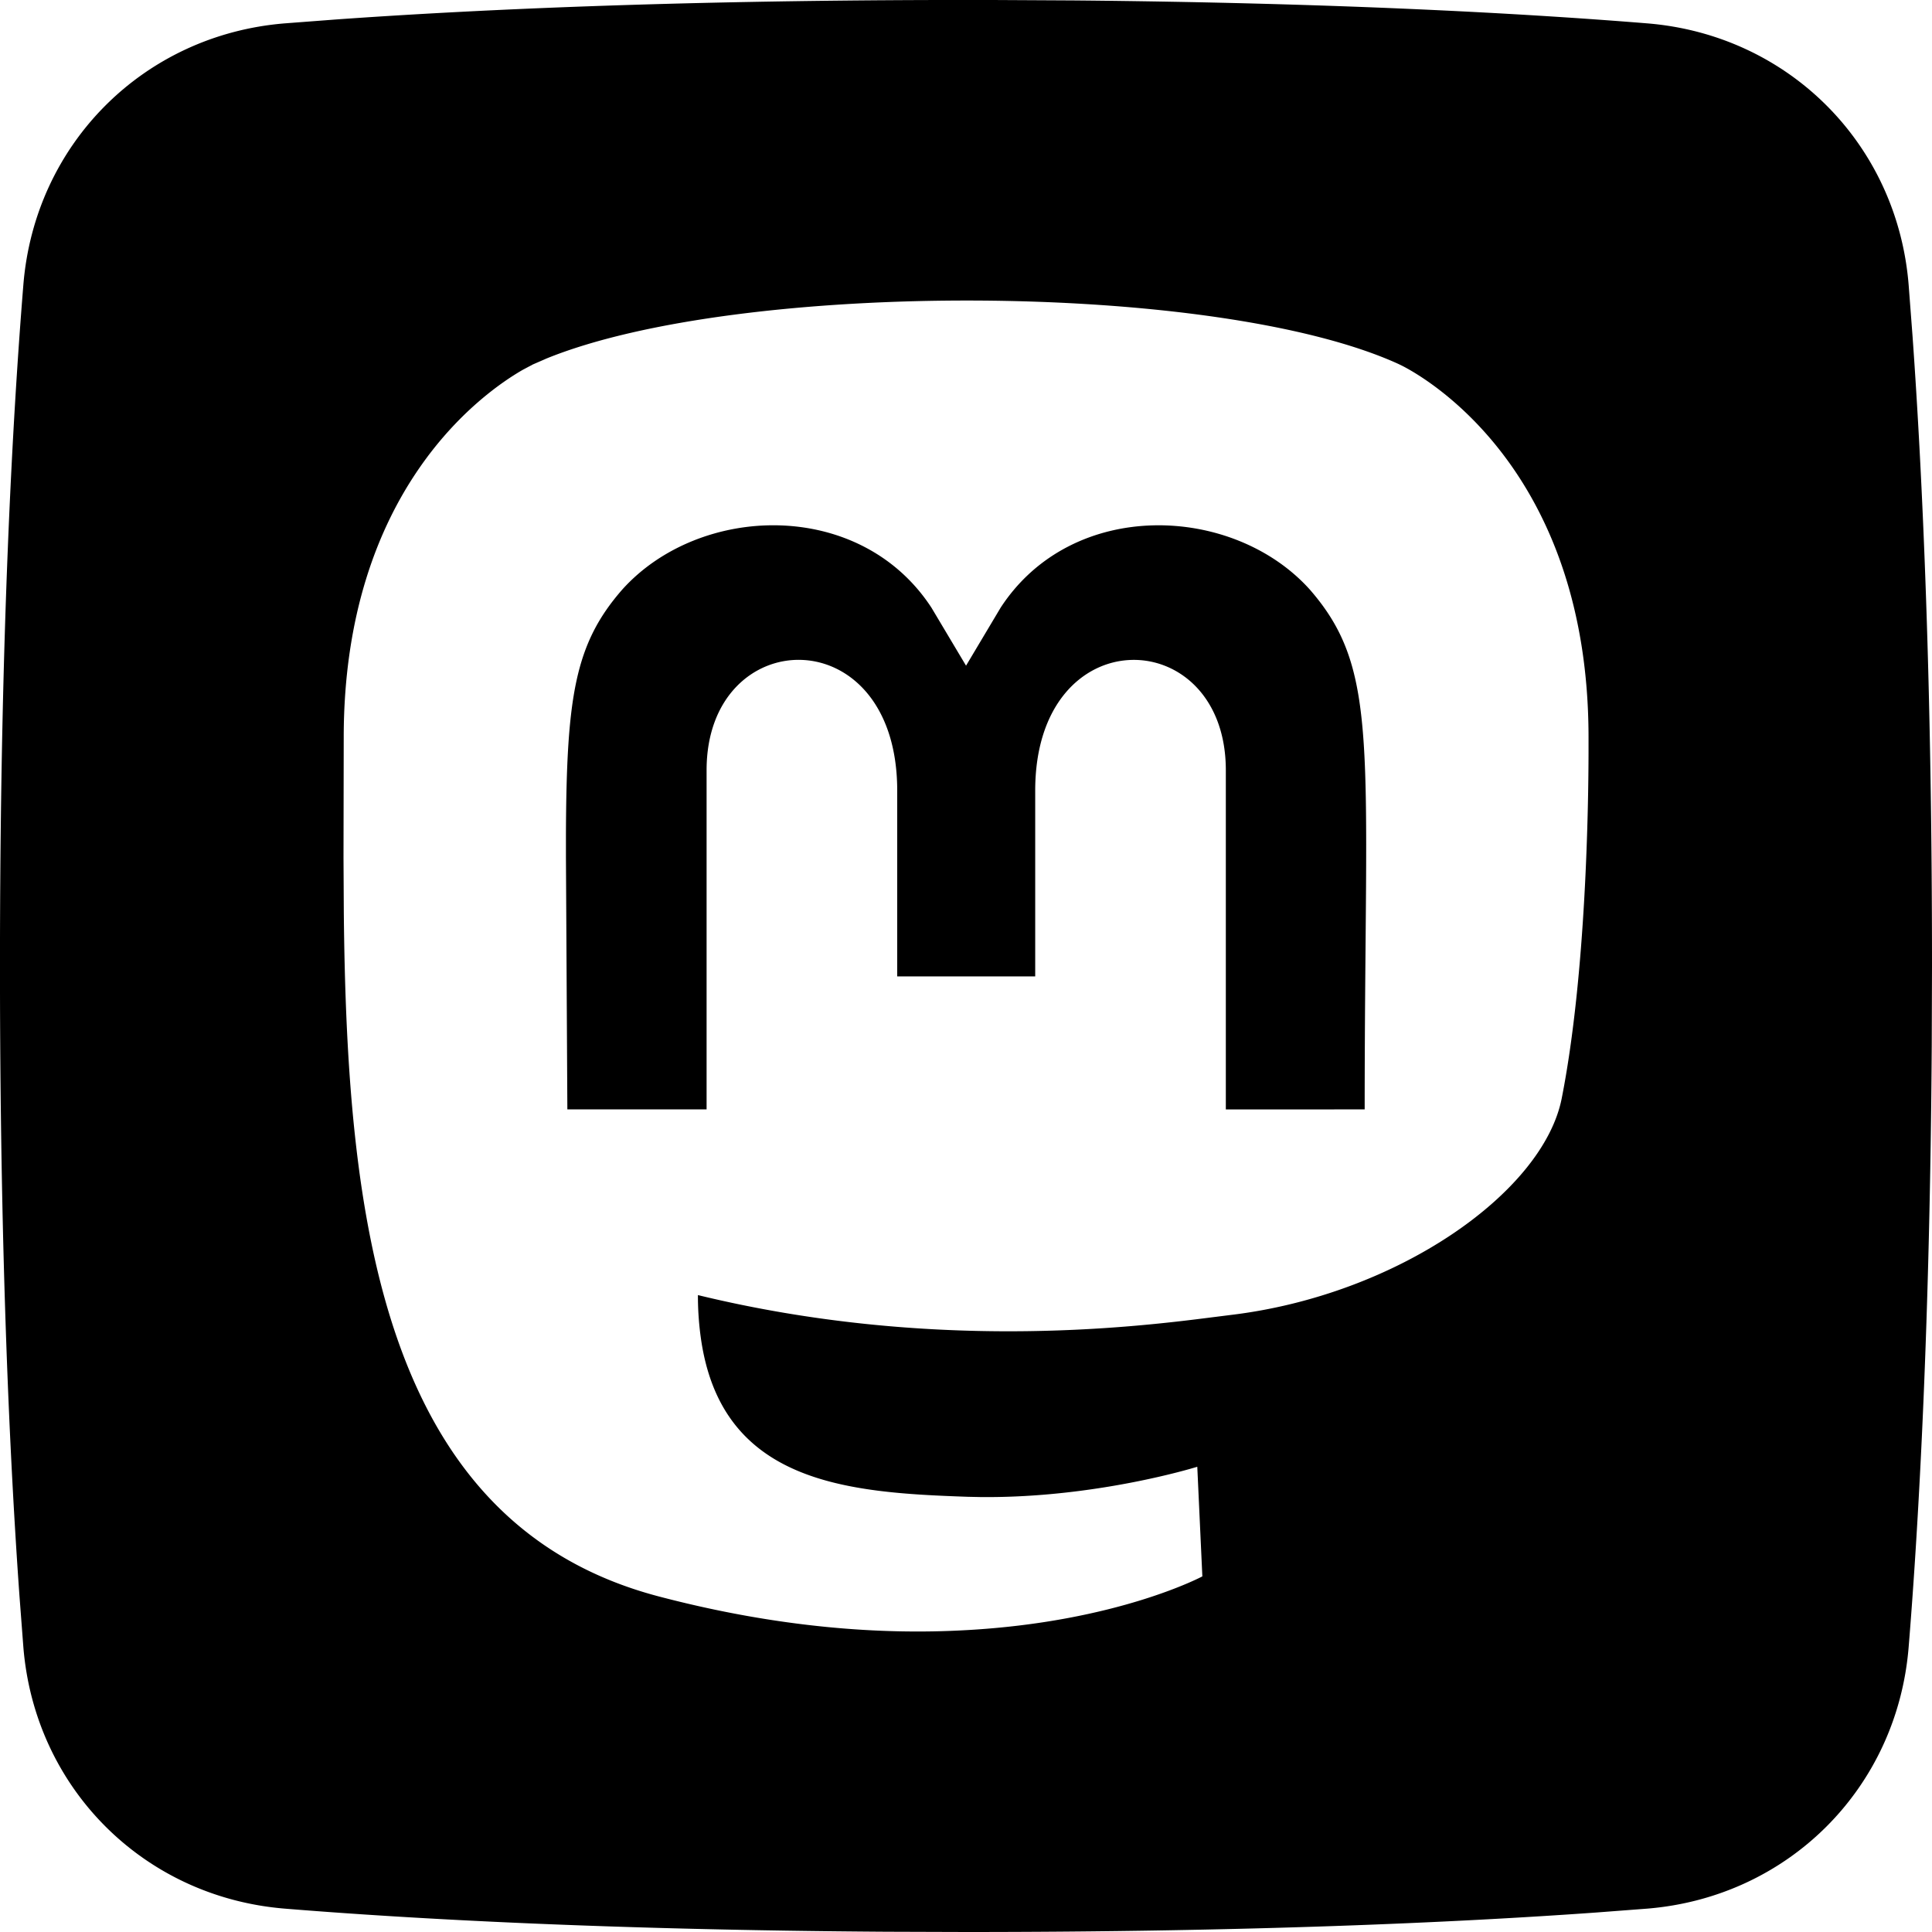 <svg viewBox="0 0 45 45" xmlns="http://www.w3.org/2000/svg"><path d="M21.871 0h1.258l1.876.01c6.083.055 10.47.3 13.359.534 3.288.266 5.826 2.804 6.092 6.092l.091 1.197c.235 3.29.453 8.112.453 14.667l-.006 1.855c-.042 6.422-.295 11.018-.538 14.009-.267 3.288-2.804 5.825-6.092 6.092l-1.197.091c-3.29.235-8.112.453-14.667.453l-1.855-.006c-6.422-.042-11.018-.295-14.009-.538-3.288-.267-5.825-2.804-6.092-6.092l-.091-1.197C.226 33.984.014 29.365 0 23.129v-1.258C.016 14.804.286 9.814.544 6.636.81 3.348 3.348.81 6.636.544L7.833.453C11.016.226 15.635.014 21.871 0zM12.71 8.359l-.301.131-.233.124c-.934.537-4.17 2.811-4.17 8.565l-.005 2.797.007 1.288c.072 6.992.826 14.202 7.325 15.917 2.811.74 5.226.899 7.17.788 3.524-.193 5.502-1.252 5.502-1.252l-.118-2.553-.176.051c-.594.167-2.614.68-4.889.654l-.285-.006c-2.804-.097-5.758-.305-6.218-3.736a7.075 7.075 0 01-.063-.962c5.424 1.32 10.12.755 11.957.52l.445-.056c3.893-.464 7.284-2.858 7.717-5.044.572-2.897.623-6.866.625-8.055L37 17.178c0-6.114-3.653-8.3-4.317-8.646l-.103-.051c-4.246-1.943-15.37-1.964-19.87-.123zm17.799 5.374c1.645 1.889 1.277 3.667 1.277 12.107l-3.234.001v-7.9c0-3.44-4.44-3.57-4.44.476v4.325h-3.214v-4.325c0-4.048-4.44-3.916-4.44-.478v7.901h-3.243l-.033-5.88v-.514c.012-3.232.21-4.452 1.311-5.713 1.797-2 5.537-2.131 7.203.422l.805 1.35.805-1.35c1.672-2.567 5.42-2.408 7.203-.422z" fill="currentColor" fill-rule="nonzero"/></svg>
